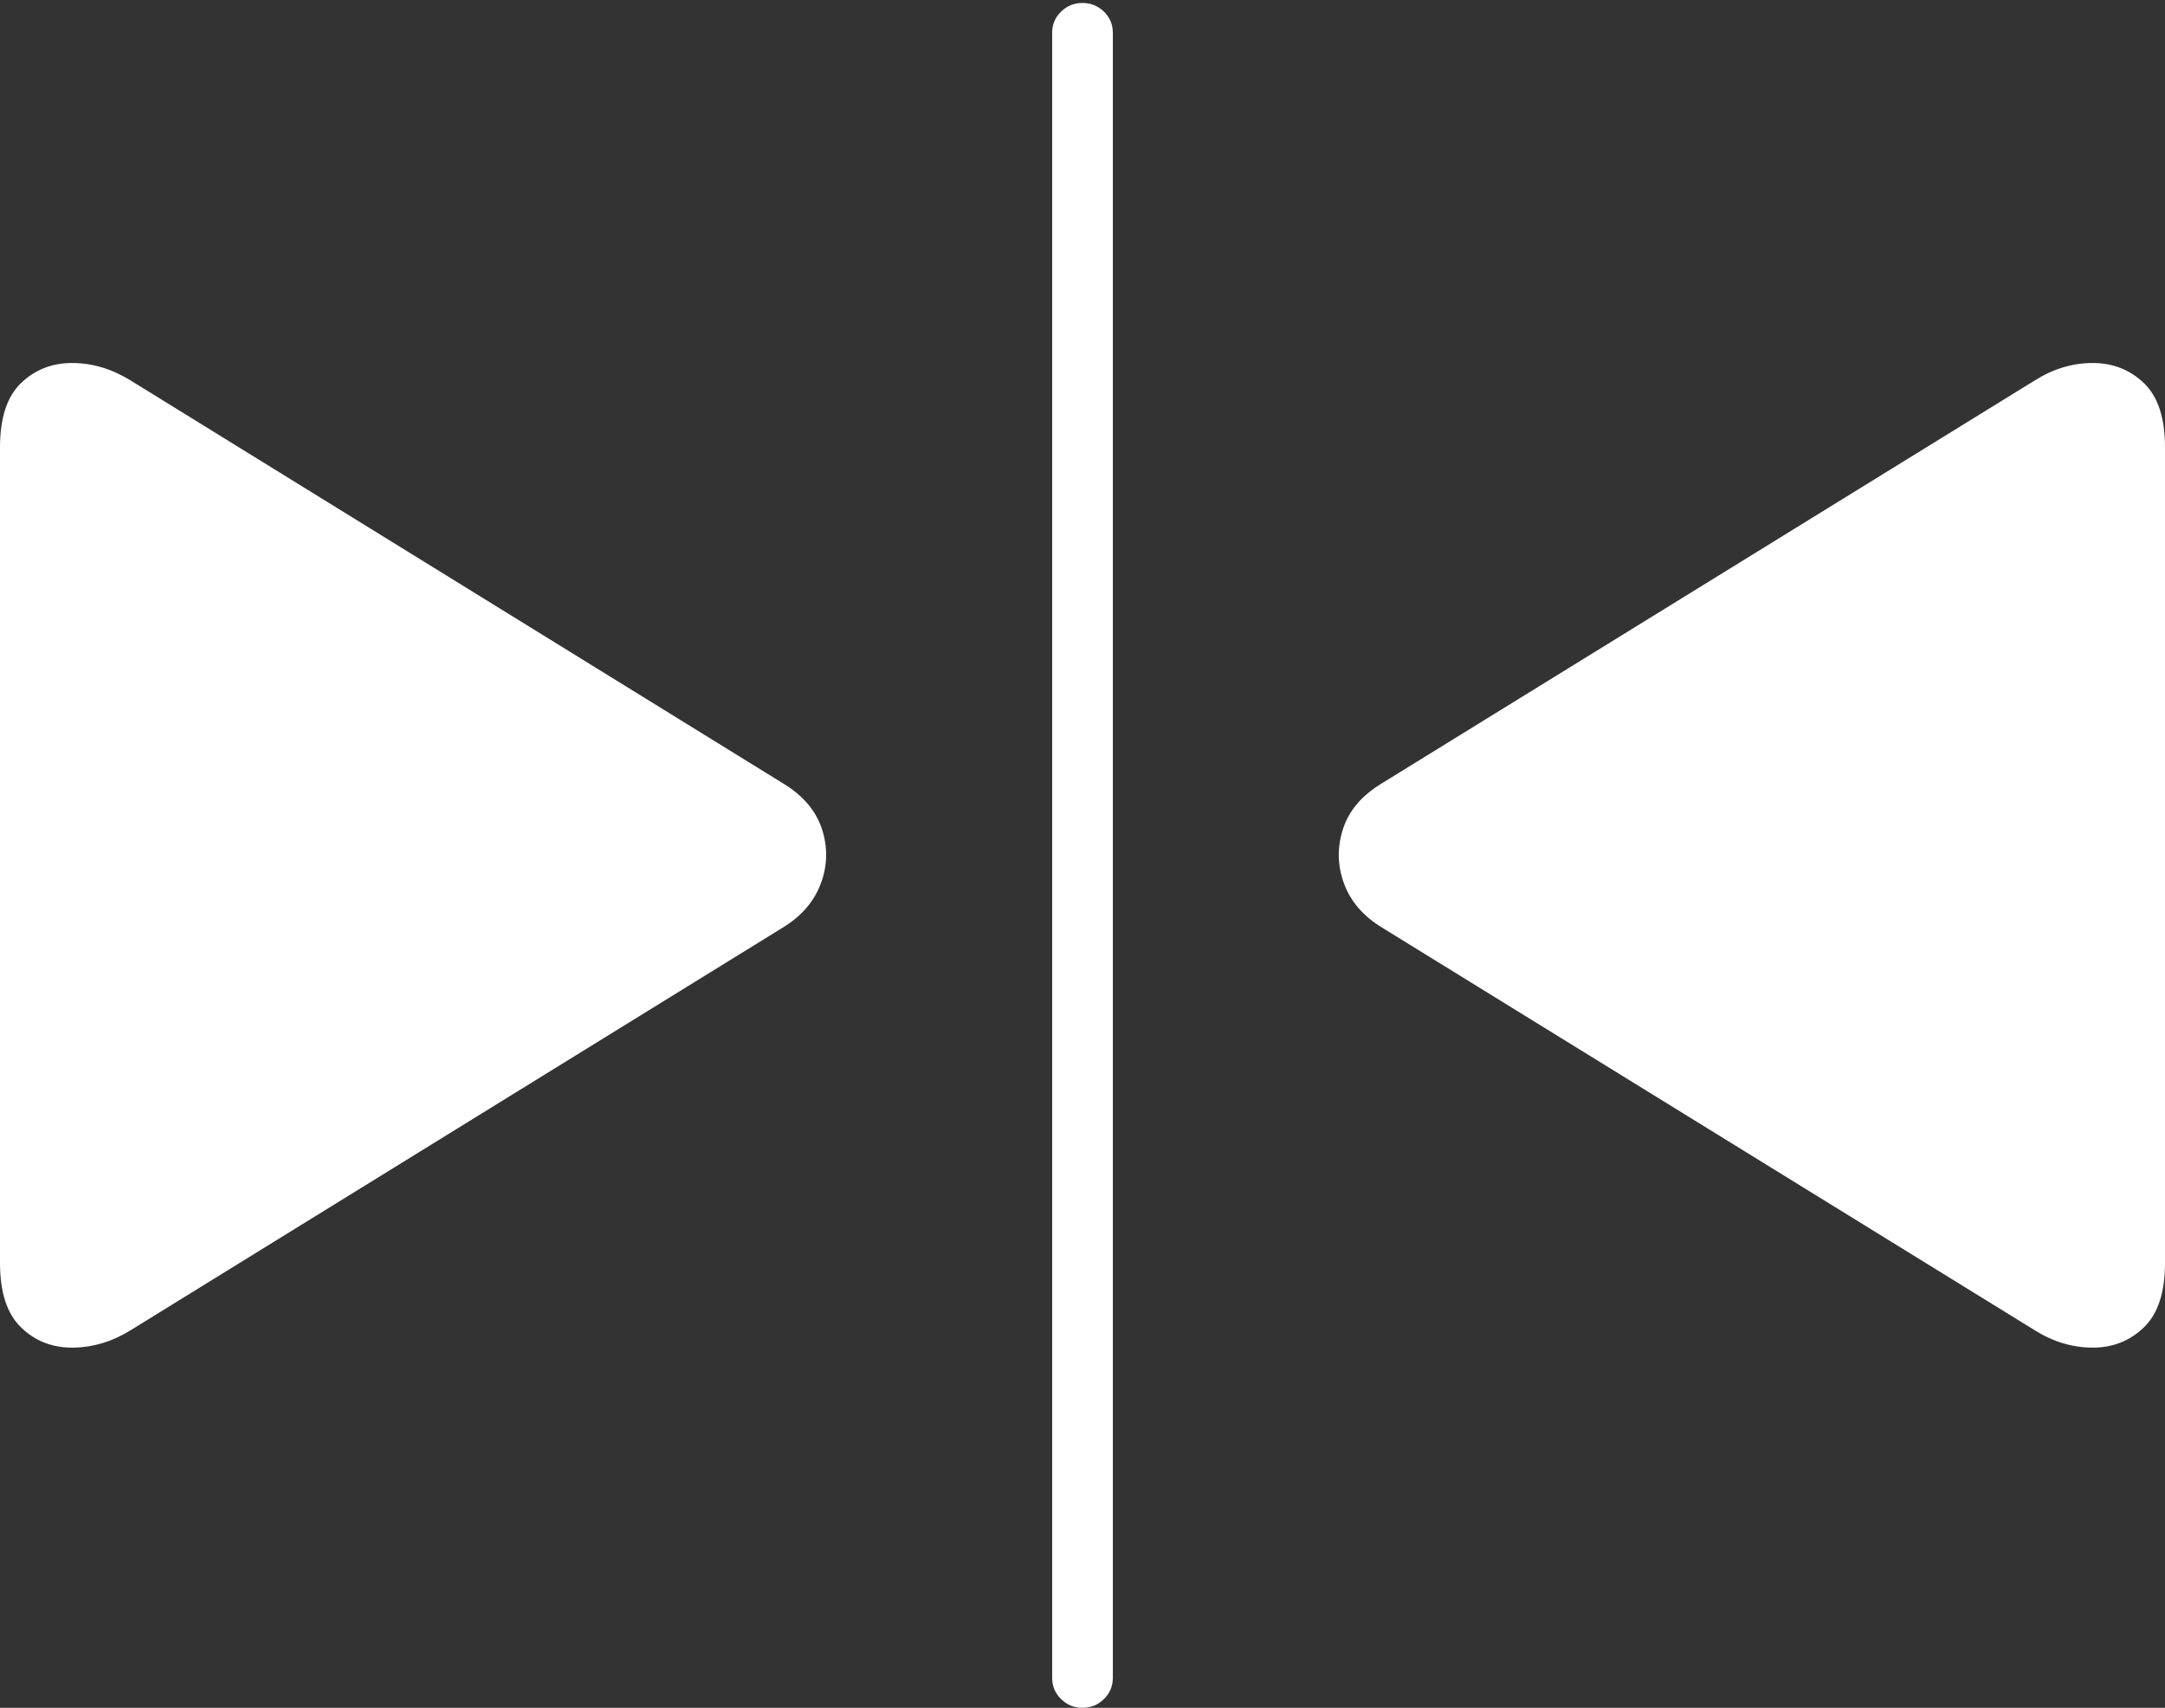 <?xml version="1.0" encoding="UTF-8"?>
<!--Generator: Apple Native CoreSVG 175-->
<!DOCTYPE svg
PUBLIC "-//W3C//DTD SVG 1.1//EN"
       "http://www.w3.org/Graphics/SVG/1.1/DTD/svg11.dtd">
<svg version="1.1" xmlns="http://www.w3.org/2000/svg" xmlns:xlink="http://www.w3.org/1999/xlink" width="24.863" height="19.61">
 <rect width="100%" height="100%" fill="#333333" stroke="none"/>
 <g>
  <rect height="19.61" opacity="0" width="24.863" x="0" y="0"/>
  <path d="M1.499 15.275L8.986 10.653Q9.309 10.458 9.426 10.146Q9.543 9.834 9.438 9.516Q9.333 9.199 8.986 8.991L1.499 4.368Q1.174 4.168 0.827 4.168Q0.479 4.169 0.24 4.4Q0 4.632 0 5.137L0 14.503Q0 15.007 0.241 15.241Q0.482 15.475 0.829 15.474Q1.177 15.473 1.499 15.275ZM12.43 19.61Q12.575 19.61 12.678 19.509Q12.78 19.409 12.78 19.264L12.78 0.377Q12.78 0.234 12.678 0.134Q12.575 0.034 12.43 0.034Q12.288 0.034 12.185 0.134Q12.083 0.234 12.083 0.377L12.083 19.264Q12.083 19.409 12.185 19.509Q12.288 19.61 12.43 19.61ZM23.368 15.275Q23.684 15.473 24.031 15.474Q24.378 15.475 24.621 15.241Q24.863 15.007 24.863 14.503L24.863 5.137Q24.863 4.632 24.622 4.4Q24.381 4.169 24.034 4.168Q23.686 4.168 23.368 4.368L15.875 8.991Q15.527 9.199 15.424 9.516Q15.32 9.834 15.435 10.146Q15.551 10.458 15.875 10.653Z" fill="#ffffff"/>
 </g>
</svg>
